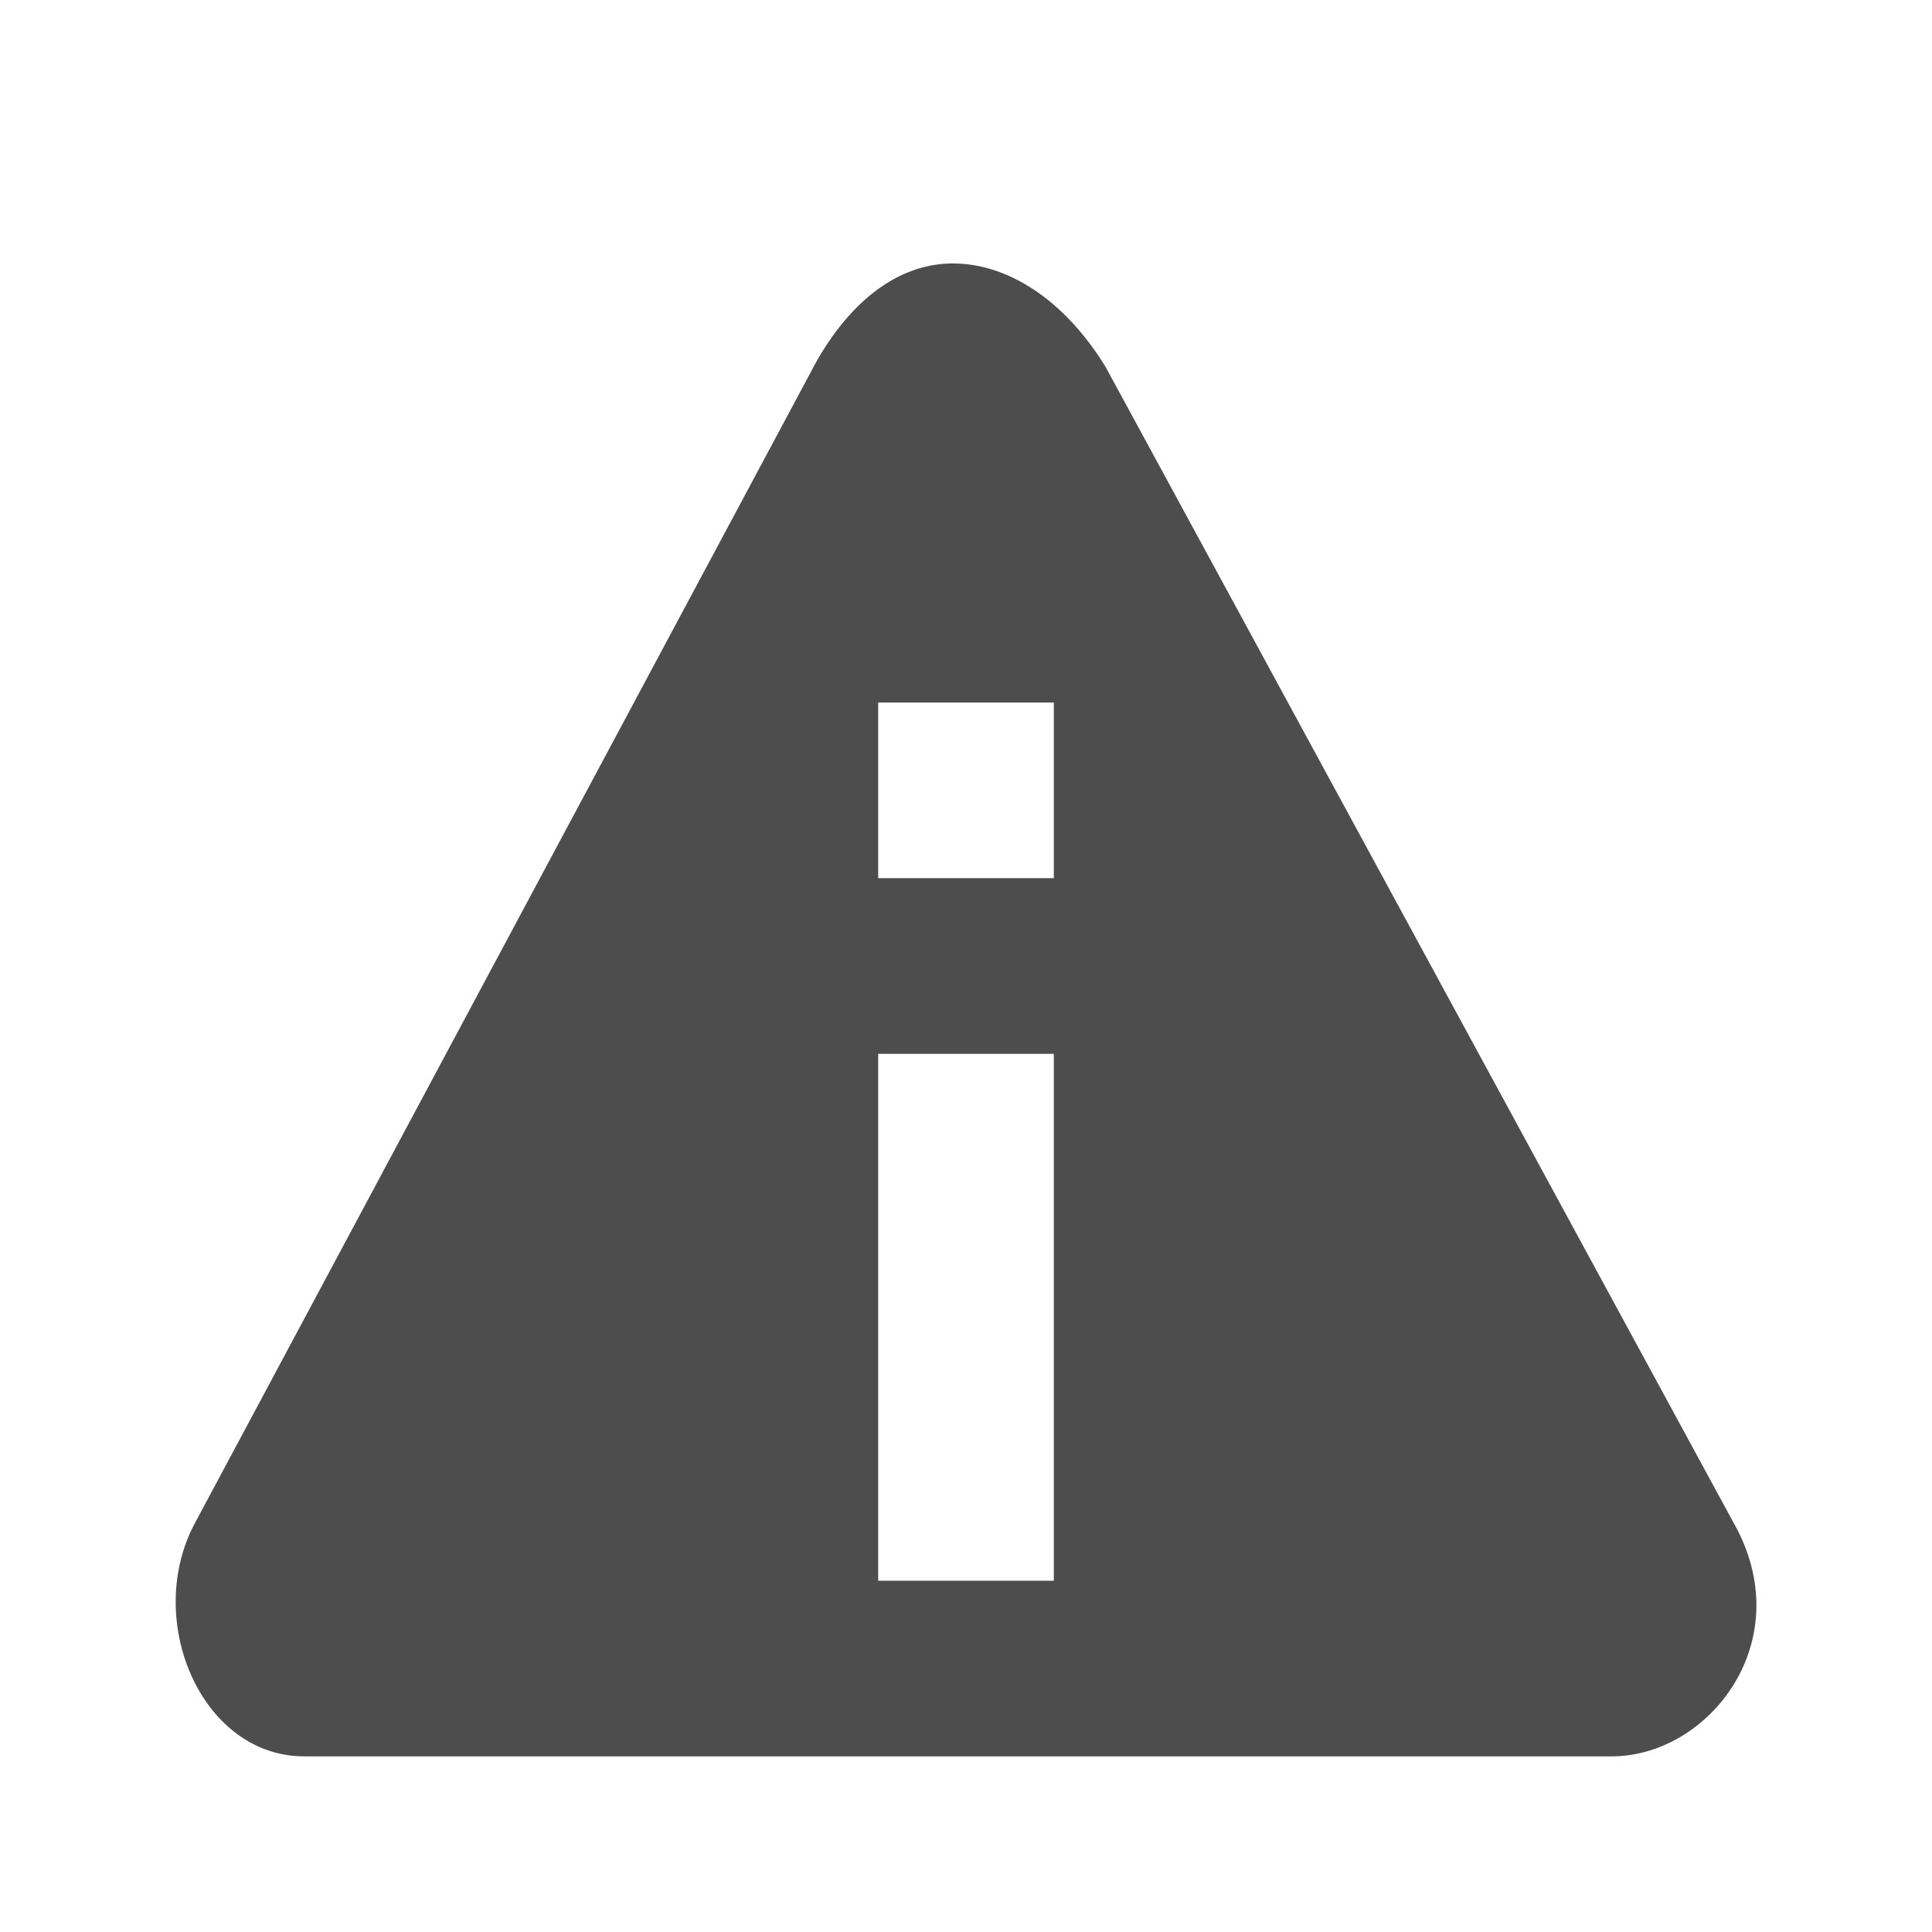 <svg width="22" version="1.1" xmlns="http://www.w3.org/2000/svg" height="22">
<defs id="defs3051">
<style type="text/css" id="current-color-scheme">
.ColorScheme-Text {
color:#4d4d4d;
}
</style>
</defs>
<path style="fill:currentColor;fill-opacity:1;stroke:none" id="path843" d="m 10.928,3.002 c -0.594,-0.033 -1.175,0.322 -1.626,1.105 l -7.073,13.219 c -0.604,1.1 0.053,2.674 1.237,2.674 h 14.887 c 1.111,0 2.154,-1.324 1.38,-2.674 l -7.144,-13.149 c -0.452,-0.737 -1.066,-1.143 -1.661,-1.175 Z  m -.928,4.998 h 2 v 2 h -2 z  m 0,4 h 2 v 6 h -2 z " class="ColorScheme-Text"/>
</svg>
